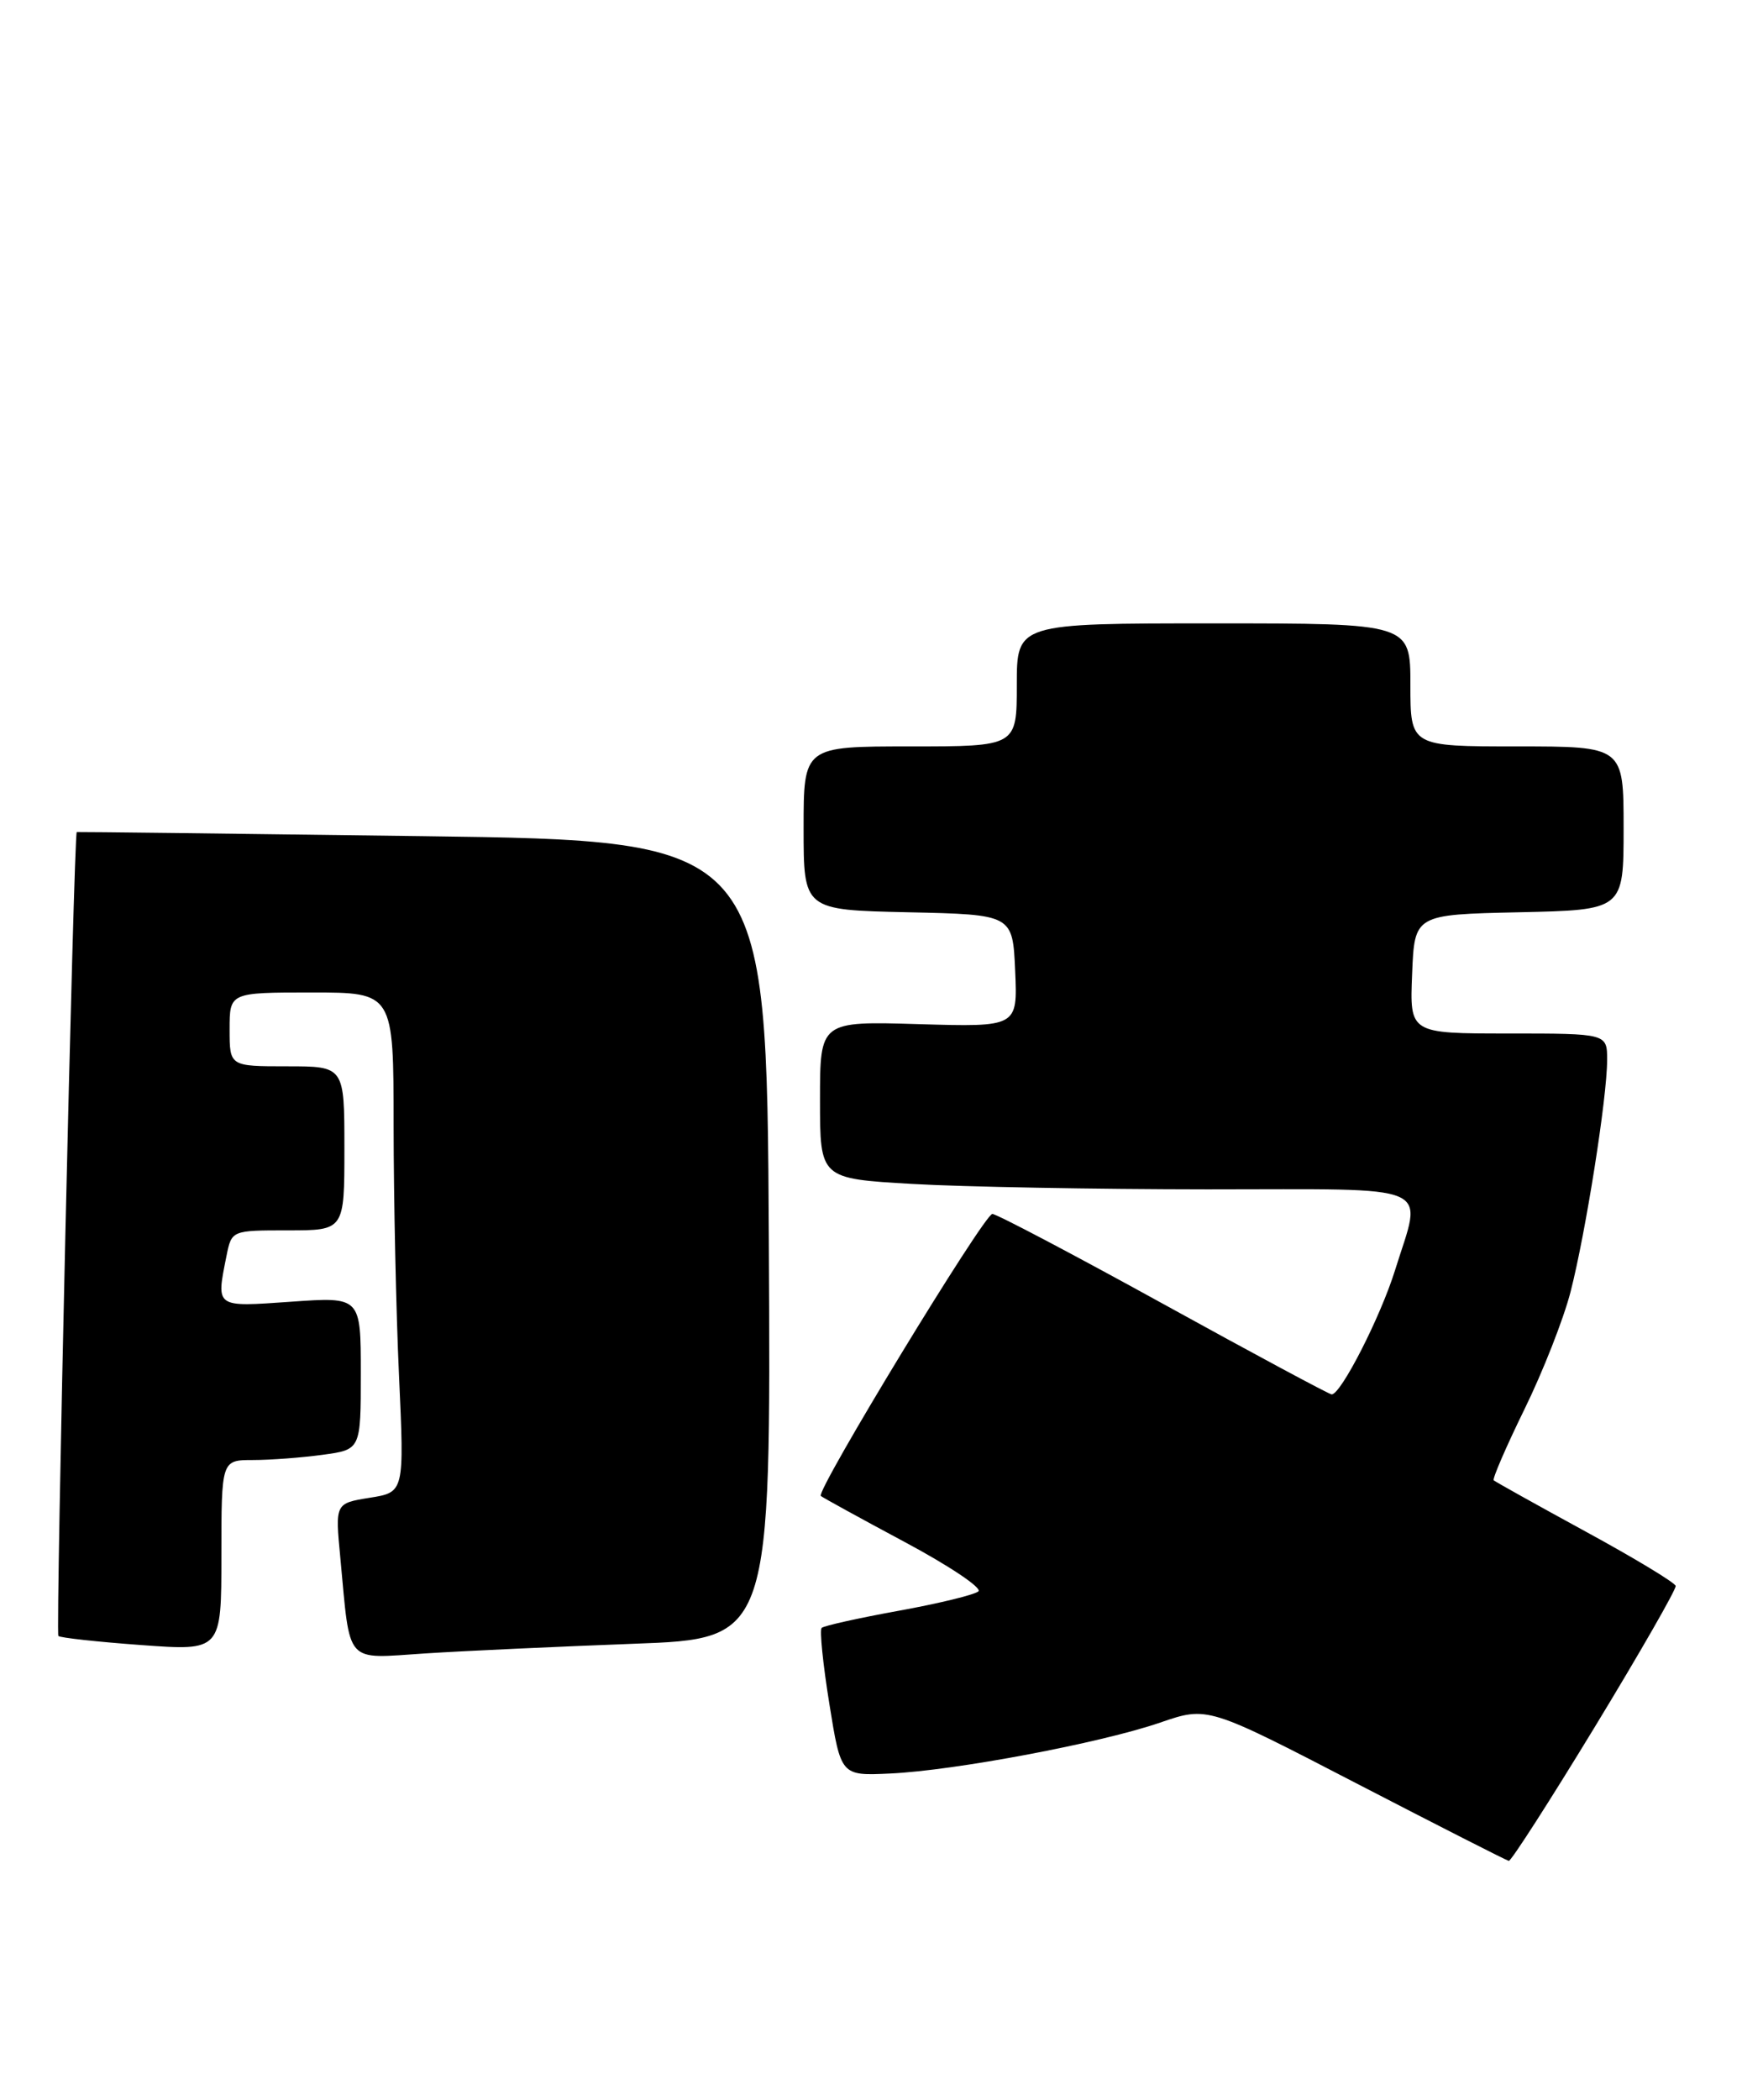 <?xml version="1.0" encoding="UTF-8" standalone="no"?>
<!DOCTYPE svg PUBLIC "-//W3C//DTD SVG 1.1//EN" "http://www.w3.org/Graphics/SVG/1.1/DTD/svg11.dtd" >
<svg xmlns="http://www.w3.org/2000/svg" xmlns:xlink="http://www.w3.org/1999/xlink" version="1.1" viewBox="0 0 215 256">
 <g >
 <path fill="currentColor"
d=" M 194.50 210.52 C 200.00 201.48 204.43 193.75 204.35 193.35 C 204.27 192.95 199.32 189.96 193.35 186.71 C 187.38 183.45 182.35 180.65 182.16 180.47 C 181.98 180.30 183.66 176.41 185.90 171.83 C 188.15 167.25 190.68 160.80 191.53 157.50 C 193.37 150.34 195.99 133.81 195.99 129.25 C 196.00 126.00 196.00 126.00 183.96 126.00 C 171.91 126.00 171.91 126.00 172.21 118.75 C 172.50 111.50 172.50 111.50 185.25 111.22 C 198.00 110.94 198.00 110.94 198.00 100.97 C 198.00 91.00 198.00 91.00 185.00 91.00 C 172.00 91.00 172.00 91.00 172.00 83.50 C 172.00 76.00 172.00 76.00 148.00 76.00 C 124.00 76.00 124.00 76.00 124.00 83.50 C 124.00 91.00 124.00 91.00 111.00 91.00 C 98.00 91.00 98.00 91.00 98.00 100.97 C 98.00 110.94 98.00 110.94 110.75 111.22 C 123.50 111.50 123.50 111.50 123.80 118.36 C 124.10 125.21 124.10 125.21 112.05 124.86 C 100.00 124.50 100.00 124.50 100.00 134.10 C 100.00 143.69 100.00 143.69 111.25 144.34 C 117.44 144.70 133.64 144.99 147.25 145.00 C 175.59 145.00 173.47 144.09 170.12 154.88 C 168.34 160.58 163.53 170.00 162.40 170.00 C 162.11 170.00 152.89 165.05 141.91 159.00 C 130.93 152.95 121.53 148.00 121.02 148.00 C 120.02 148.00 99.45 181.82 100.10 182.38 C 100.32 182.57 104.92 185.10 110.32 187.99 C 115.73 190.88 119.78 193.59 119.32 194.01 C 118.87 194.42 114.49 195.49 109.58 196.38 C 104.68 197.27 100.46 198.21 100.20 198.47 C 99.94 198.73 100.36 202.89 101.14 207.72 C 102.55 216.50 102.55 216.50 108.53 216.22 C 116.44 215.86 134.24 212.50 141.48 210.01 C 147.27 208.02 147.27 208.02 165.38 217.40 C 175.35 222.56 183.72 226.82 184.00 226.87 C 184.28 226.91 189.00 219.56 194.50 210.52 Z  M 77.26 200.40 C 94.02 199.79 94.02 199.79 93.76 151.14 C 93.50 102.50 93.50 102.50 51.50 101.94 C 28.40 101.63 9.44 101.41 9.36 101.44 C 9.00 101.59 6.77 199.11 7.12 199.45 C 7.33 199.67 11.90 200.17 17.26 200.56 C 27.00 201.27 27.00 201.27 27.00 189.64 C 27.00 178.00 27.00 178.00 30.86 178.00 C 32.98 178.00 36.81 177.71 39.36 177.36 C 44.00 176.73 44.00 176.73 44.00 167.41 C 44.00 158.10 44.00 158.10 35.50 158.70 C 26.18 159.35 26.35 159.48 27.62 153.12 C 28.25 150.00 28.25 150.00 35.12 150.00 C 42.00 150.00 42.00 150.00 42.00 140.00 C 42.00 130.00 42.00 130.00 35.00 130.00 C 28.00 130.00 28.00 130.00 28.00 125.50 C 28.00 121.00 28.00 121.00 38.00 121.00 C 48.00 121.00 48.00 121.00 48.00 137.25 C 48.01 146.19 48.30 159.90 48.66 167.71 C 49.31 181.93 49.31 181.93 45.09 182.60 C 40.87 183.28 40.87 183.28 41.50 189.89 C 42.75 203.13 41.94 202.22 51.84 201.58 C 56.60 201.27 68.04 200.75 77.26 200.40 Z "/>
</g>
</svg>